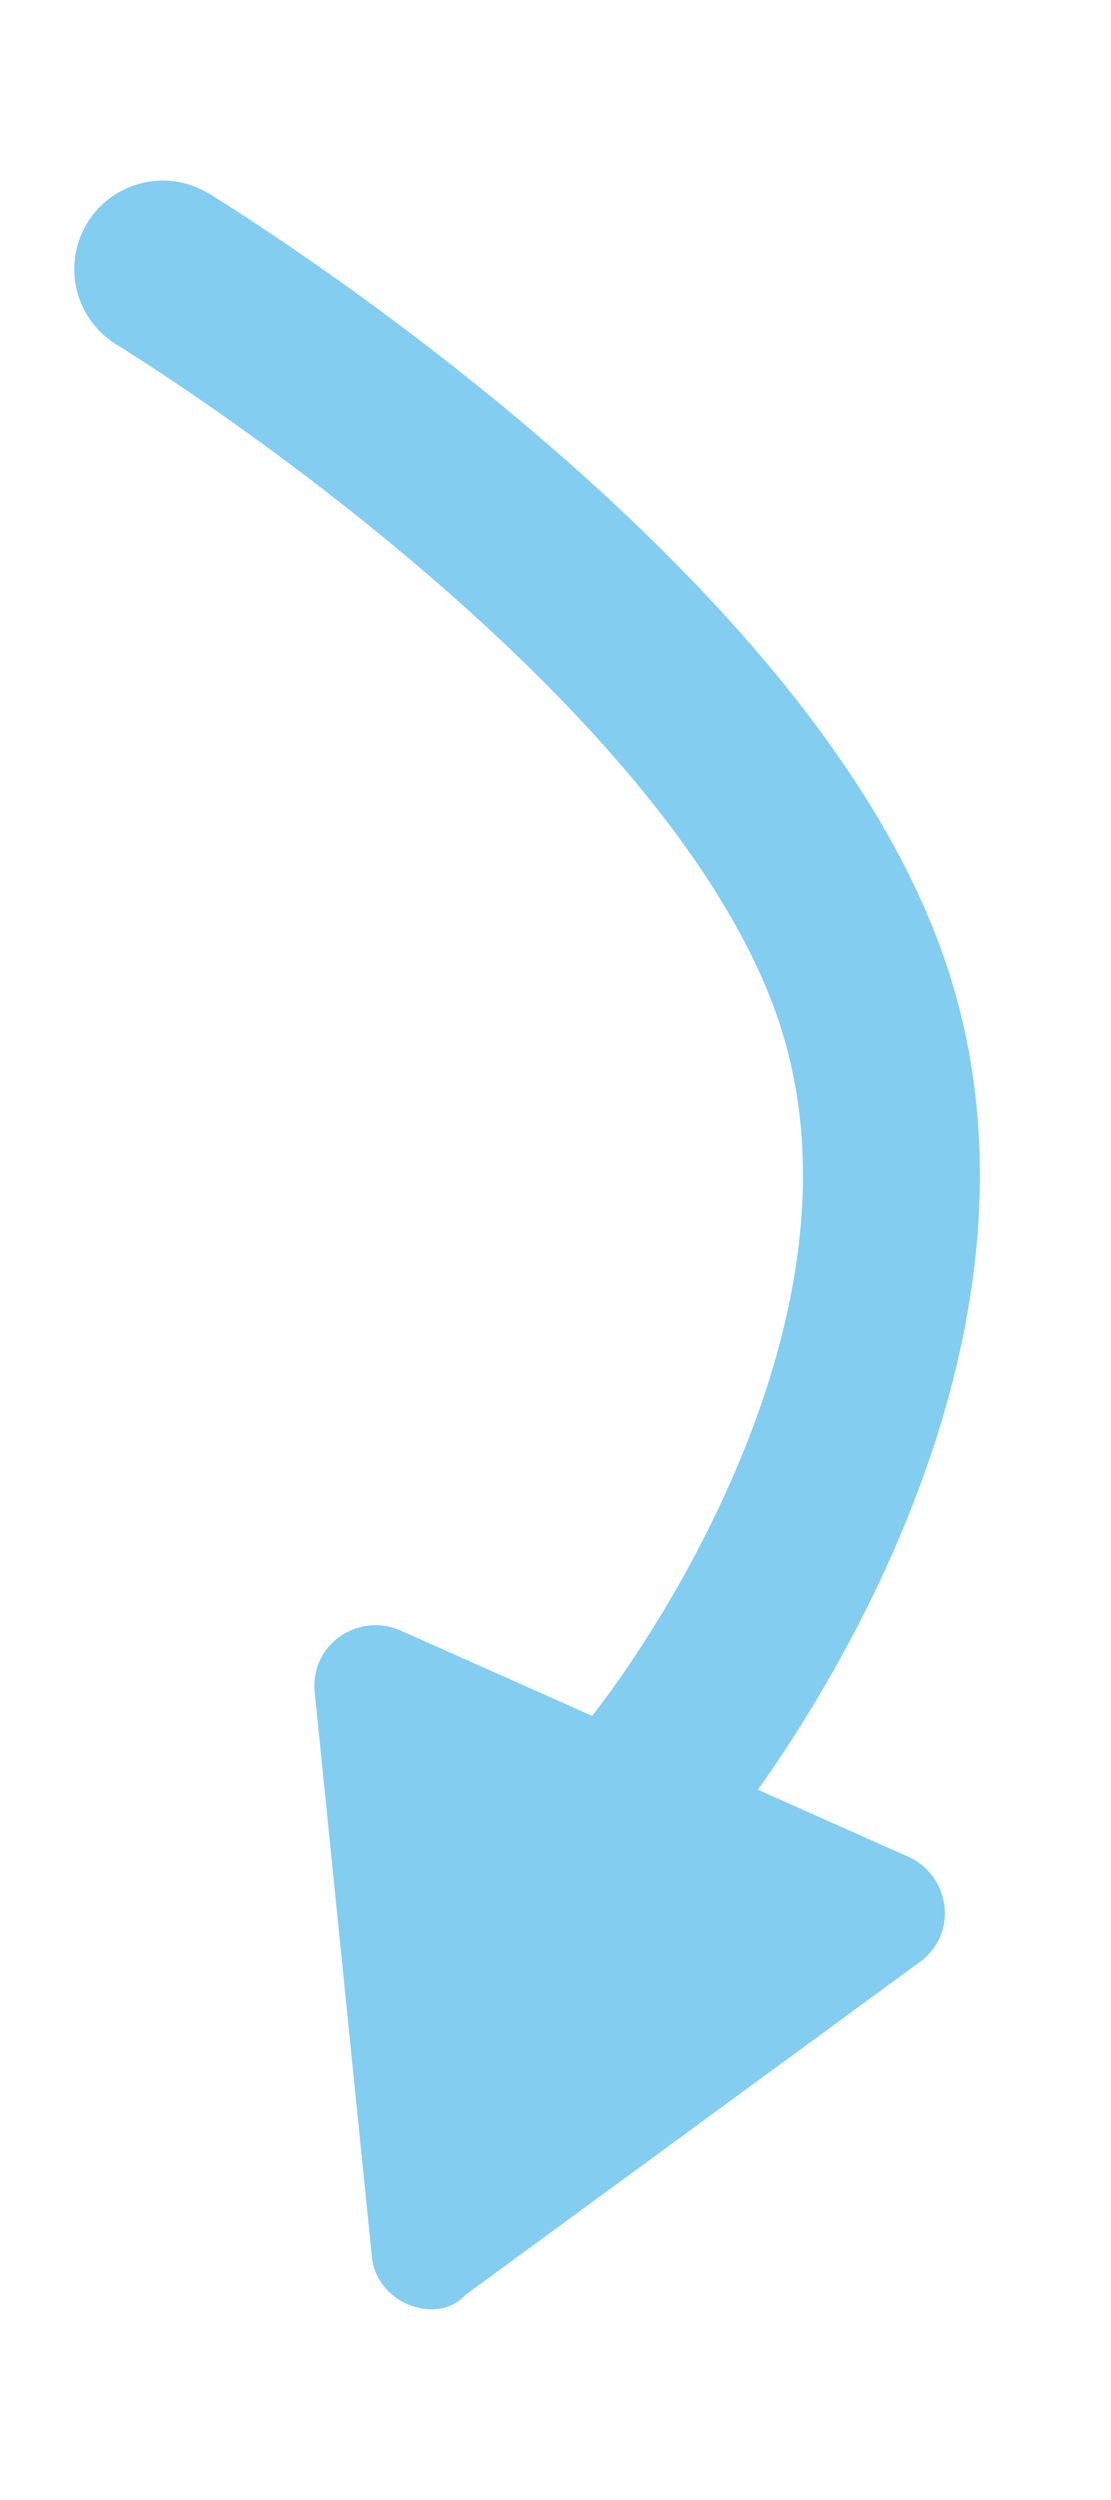 <svg id="Lag_1" version="1.1" xmlns="http://www.w3.org/2000/svg" xmlns:xlink="http://www.w3.org/1999/xlink"
     x="0px" y="0px" viewBox="0 0 31.4 70.6" style="enable-background: new 0 0 31.4 70.6" xml:space="preserve">
  <g>
    <g id="Polygon_2" transform="translate(22.839 30.266) rotate(-156)">
      <path class="st0" d="M4-19.5l-15.7,0c-0.5,0-0.9-0.2-1.1-0.6c-0.2-0.4-0.2-0.9,0-1.3L-5-35.3c0.2-0.4,0.7-0.7,1.1-0.7 s0.9,0.2,1.1,0.7l7.9,13.8c0.2,0.4,0.2,0.9,0,1.3C4.9-19.8,4.5-19.5,4-19.5z"/>
      <path class="st0" d="M-3.8-35.5c-0.2,0-0.5,0-0.8,0.4l-7.9,13.8c-0.2,0.4-0.1,0.7,0,0.9c0.1,0.1,0.3,0.4,0.7,0.4L4-20 c0.5,0,0.7-0.3,0.7-0.4c0.1-0.1,0.2-0.5,0-0.9l-7.9-13.8C-3.3-35.5-3.7-35.5-3.8-35.5 M-3.8-36.4c0.6,0,1.2,0.3,1.5,0.9l7.9,13.8 c0.7,1.2-0.2,2.6-1.5,2.6l-15.7,0c-1.3,0-2.2-1.4-1.5-2.6l7.9-13.8C-5-36.1-4.4-36.4-3.8-36.4z"/>
    </g>
    <path id="Path_114" class="st1" d="M4.6,7.6c0,0,16.3,9.9,19.8,20.5S18.7,50,18.7,50"/>
  </g>
  <style>
    .st0 {
      fill: #83cdf0;
    }
    .st1 {
      fill: none;
      stroke: #83cdf0;
      stroke-width: 5;
      stroke-linecap: round;
      stroke-miterlimit: 4;
    }
  </style>
</svg>
